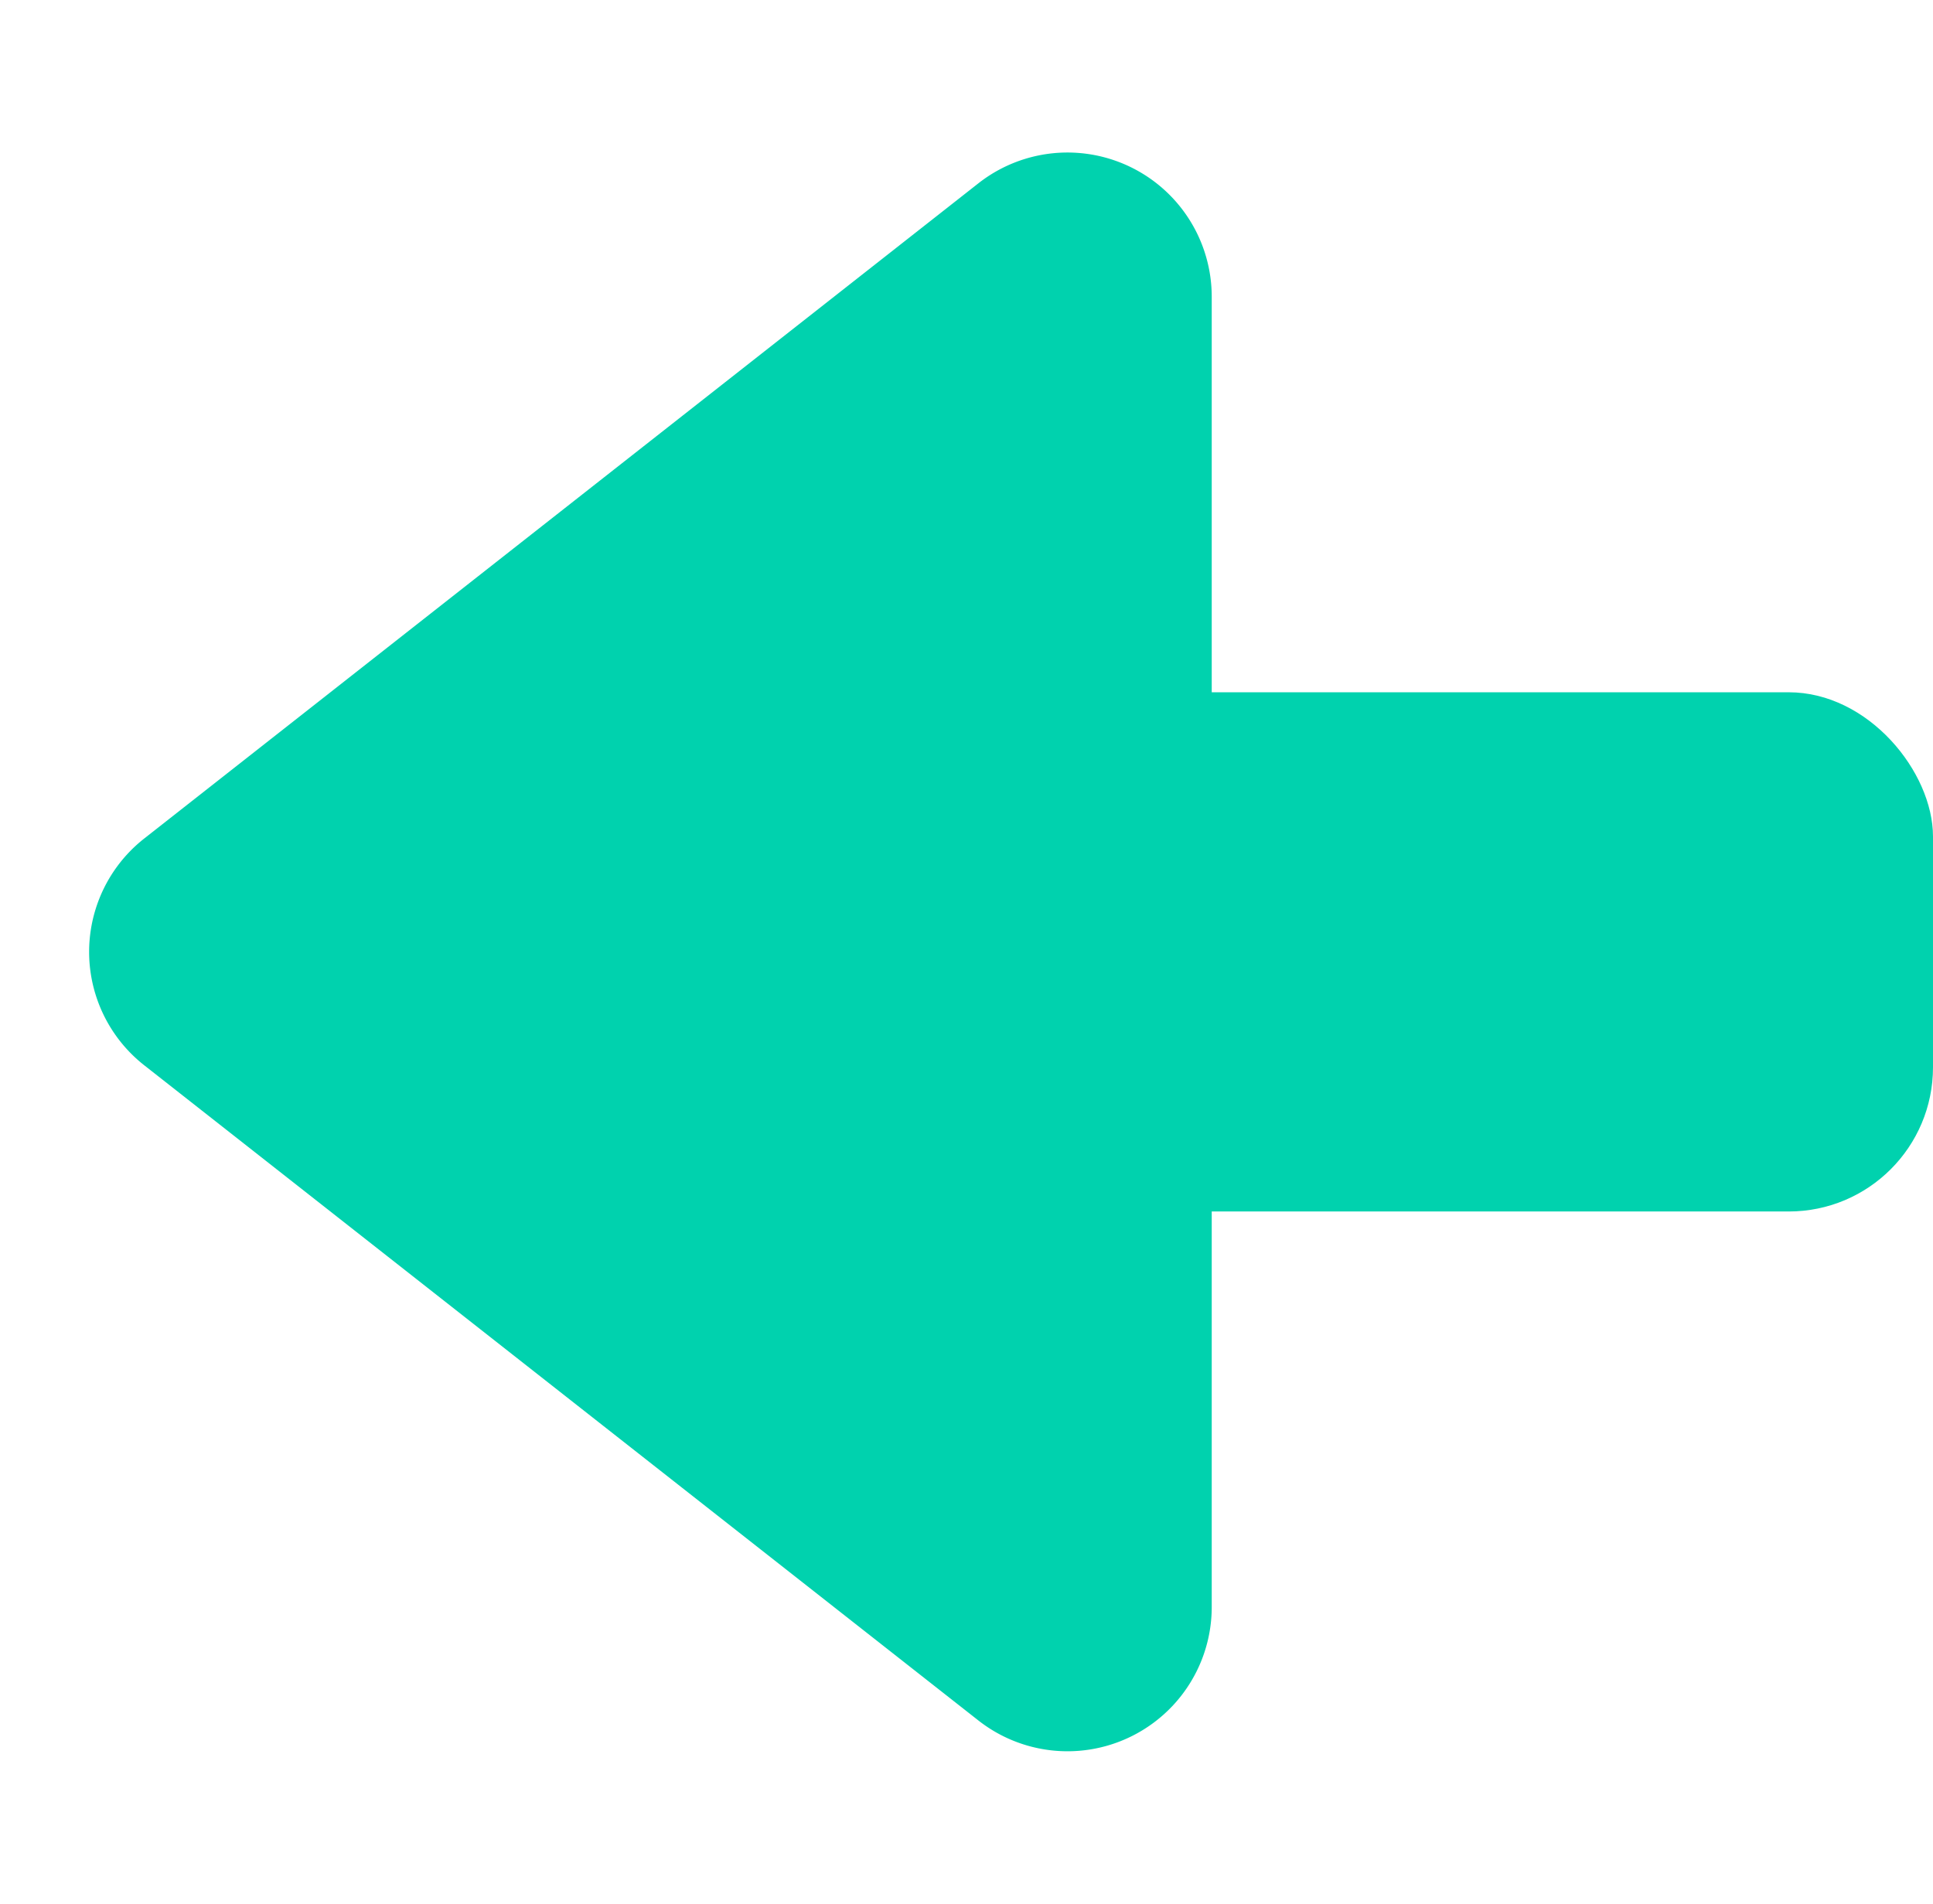 <svg xmlns="http://www.w3.org/2000/svg" width="67" height="66" viewBox="0 0 67 66">
  <g id="Group_11" data-name="Group 11" transform="translate(-693 295.713)">
    <g id="Group_37" data-name="Group 37">
      <path id="Polygon_1" data-name="Polygon 1" d="M29.068,5a5,5,0,0,1,7.863,0L59.644,33.911A5,5,0,0,1,55.713,42H10.287a5,5,0,0,1-3.932-8.089Z" transform="translate(693 -229.713) rotate(-90)" fill="#00d2ae"/>
      <rect id="Rectangle_39" data-name="Rectangle 39" width="33" height="18" rx="5" transform="translate(727 -271.713)" fill="#00d2ae"/>
    </g>
  </g>
</svg>
